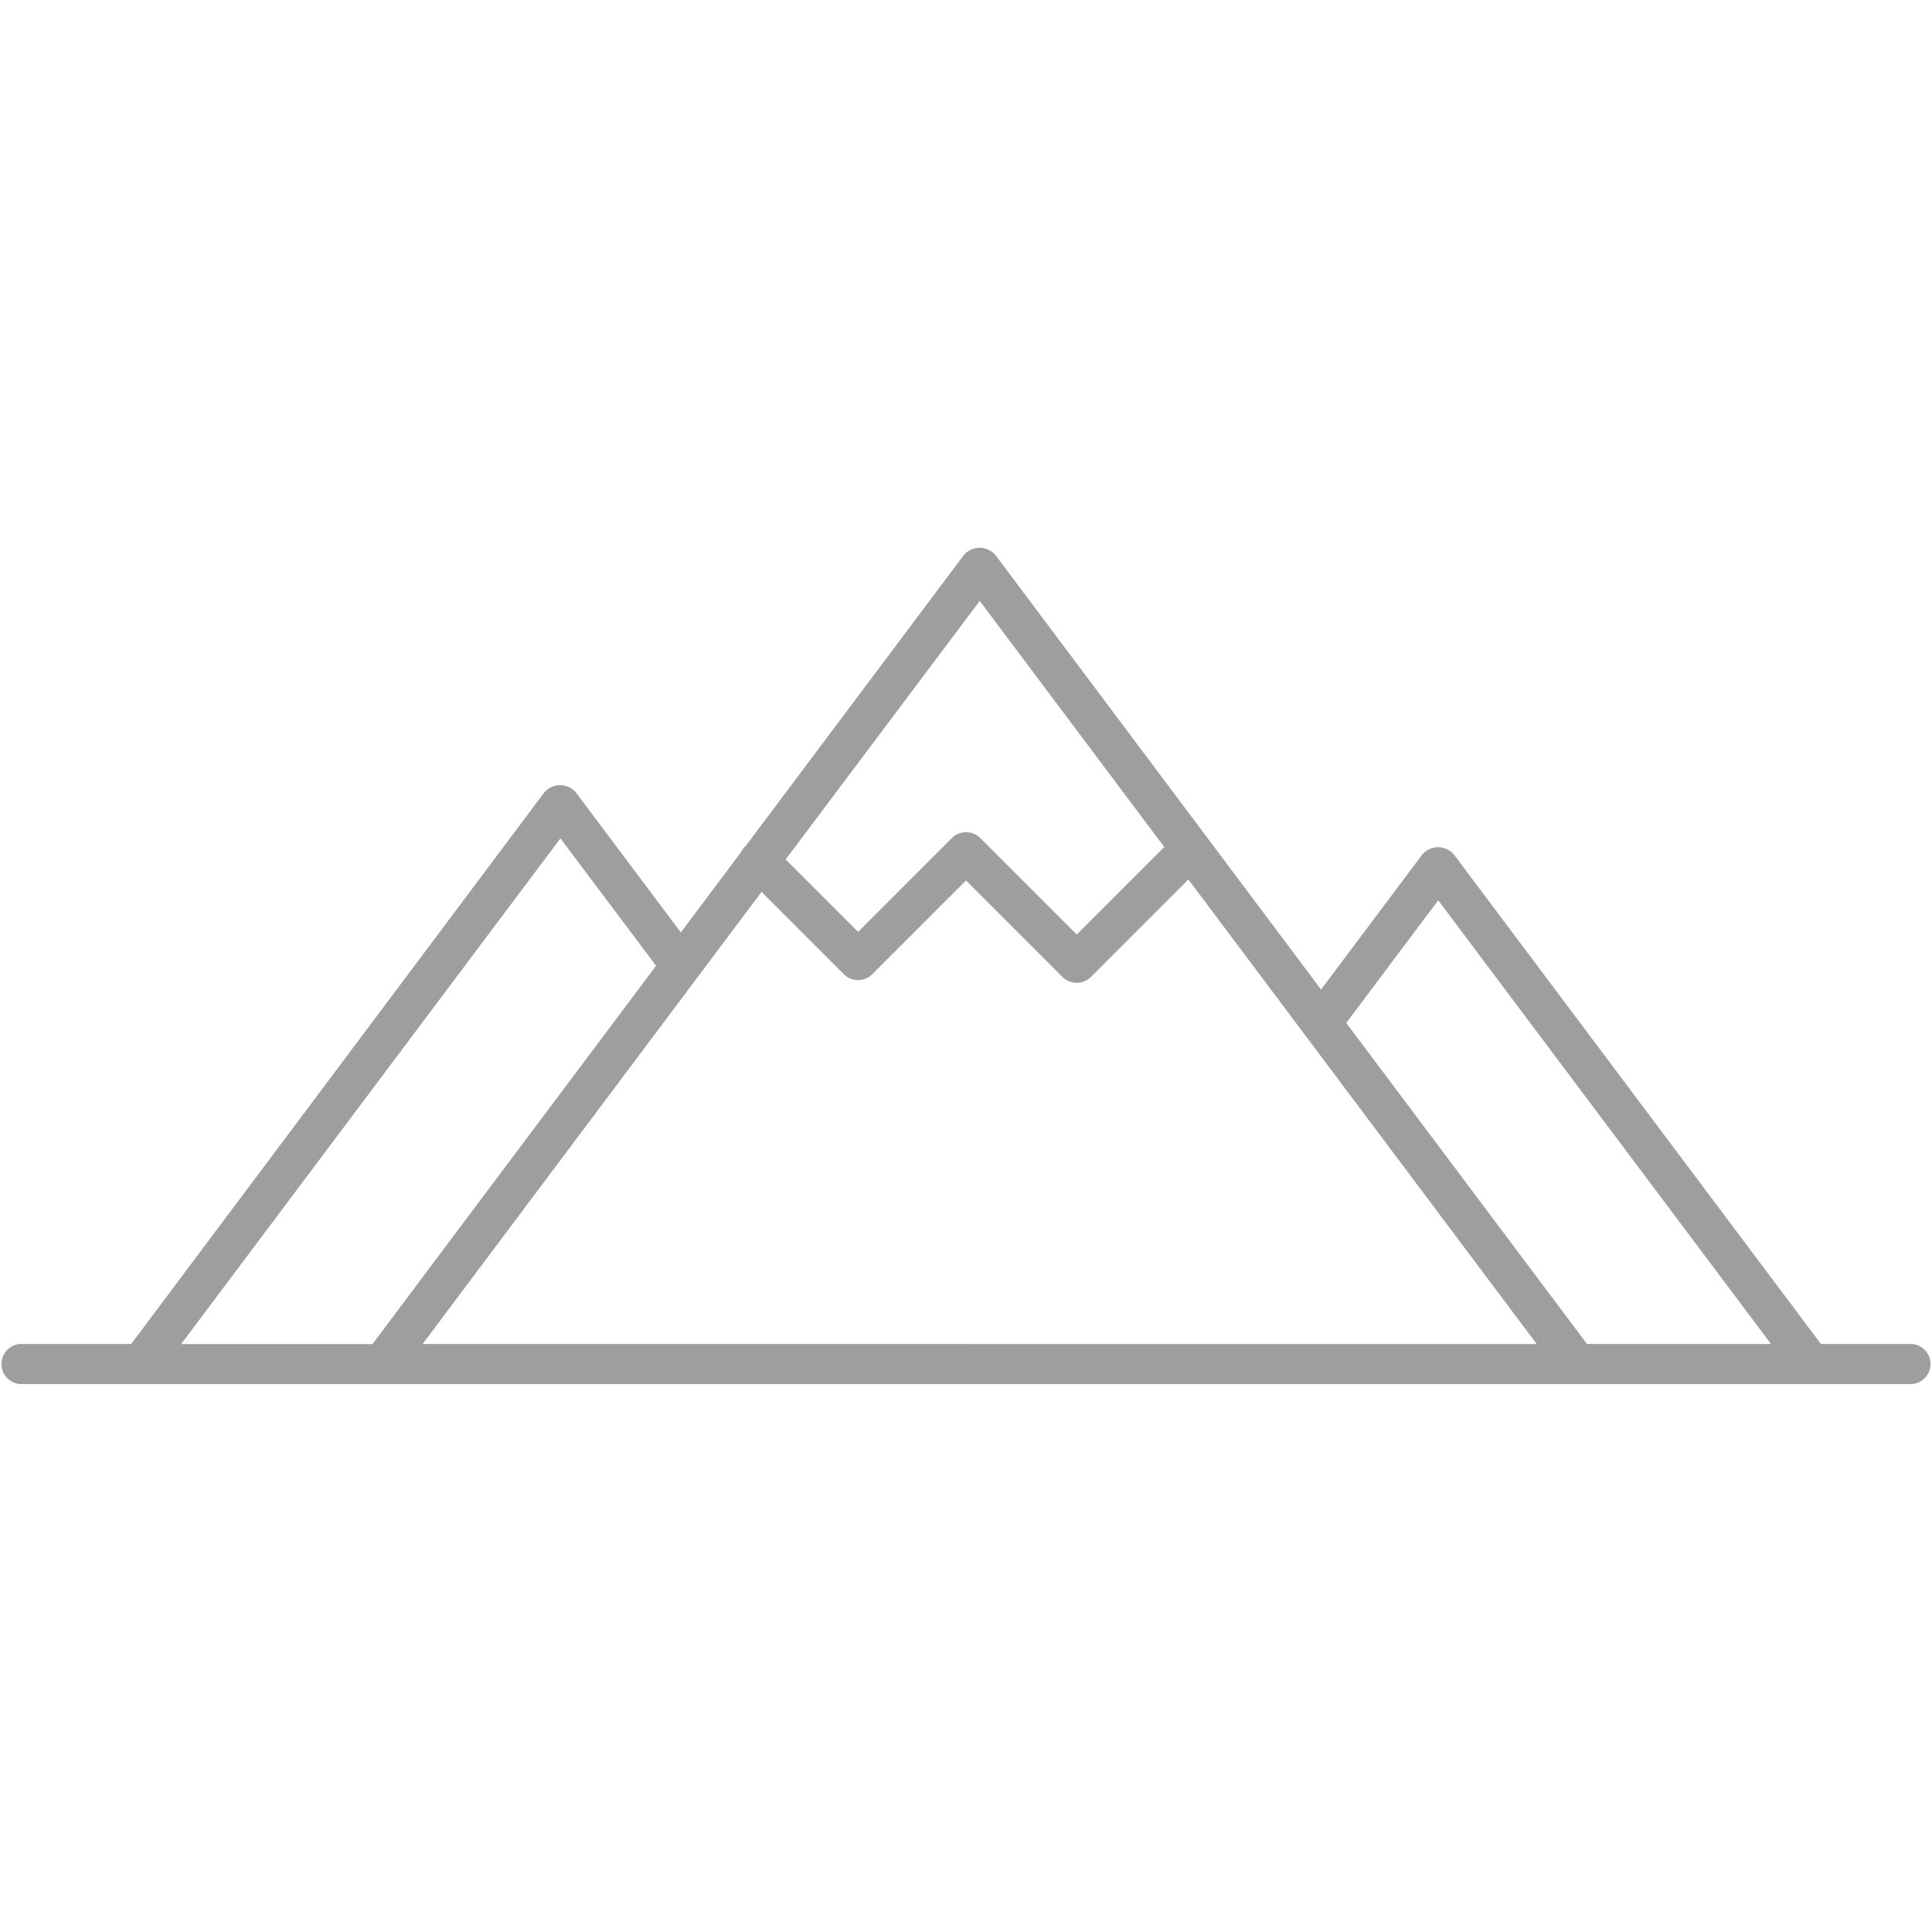 <svg id="レイヤー_4" data-name="レイヤー 4" xmlns="http://www.w3.org/2000/svg" viewBox="0 0 48 48"><title>ico-master-photo</title><path id="_複合パス_" data-name="&lt;複合パス&gt;" d="M47.513,33.391H45.24L36.129,21.24a.515.515,0,0,0-.8,0l-2.508,3.345L24.739,13.8a.515.515,0,0,0-.8,0l-5.417,7.224c-.007.006-.015.008-.022.014a.485.485,0,0,0-.085.128l-1.5,2-2.6-3.468a.515.515,0,0,0-.8,0L3.259,33.391H.487a.5.5,0,0,0,0,.995H47.513a.5.5,0,0,0,0-.995ZM24.341,14.929l4.585,6.115-2.174,2.174-2.4-2.4a.5.5,0,0,0-.7,0L21.32,23.152l-1.8-1.8Zm-10.417,5.9L16.3,23.994l-7.046,9.4H4.5ZM10.5,33.391,18.92,22.159l2.048,2.048a.5.5,0,0,0,.7,0L24,21.875l2.4,2.4a.5.5,0,0,0,.7,0l2.425-2.425,8.655,11.543Zm28.928,0-5.981-7.977,2.285-3.047L44,33.391Z" fill="#9e9e9f"/></svg>